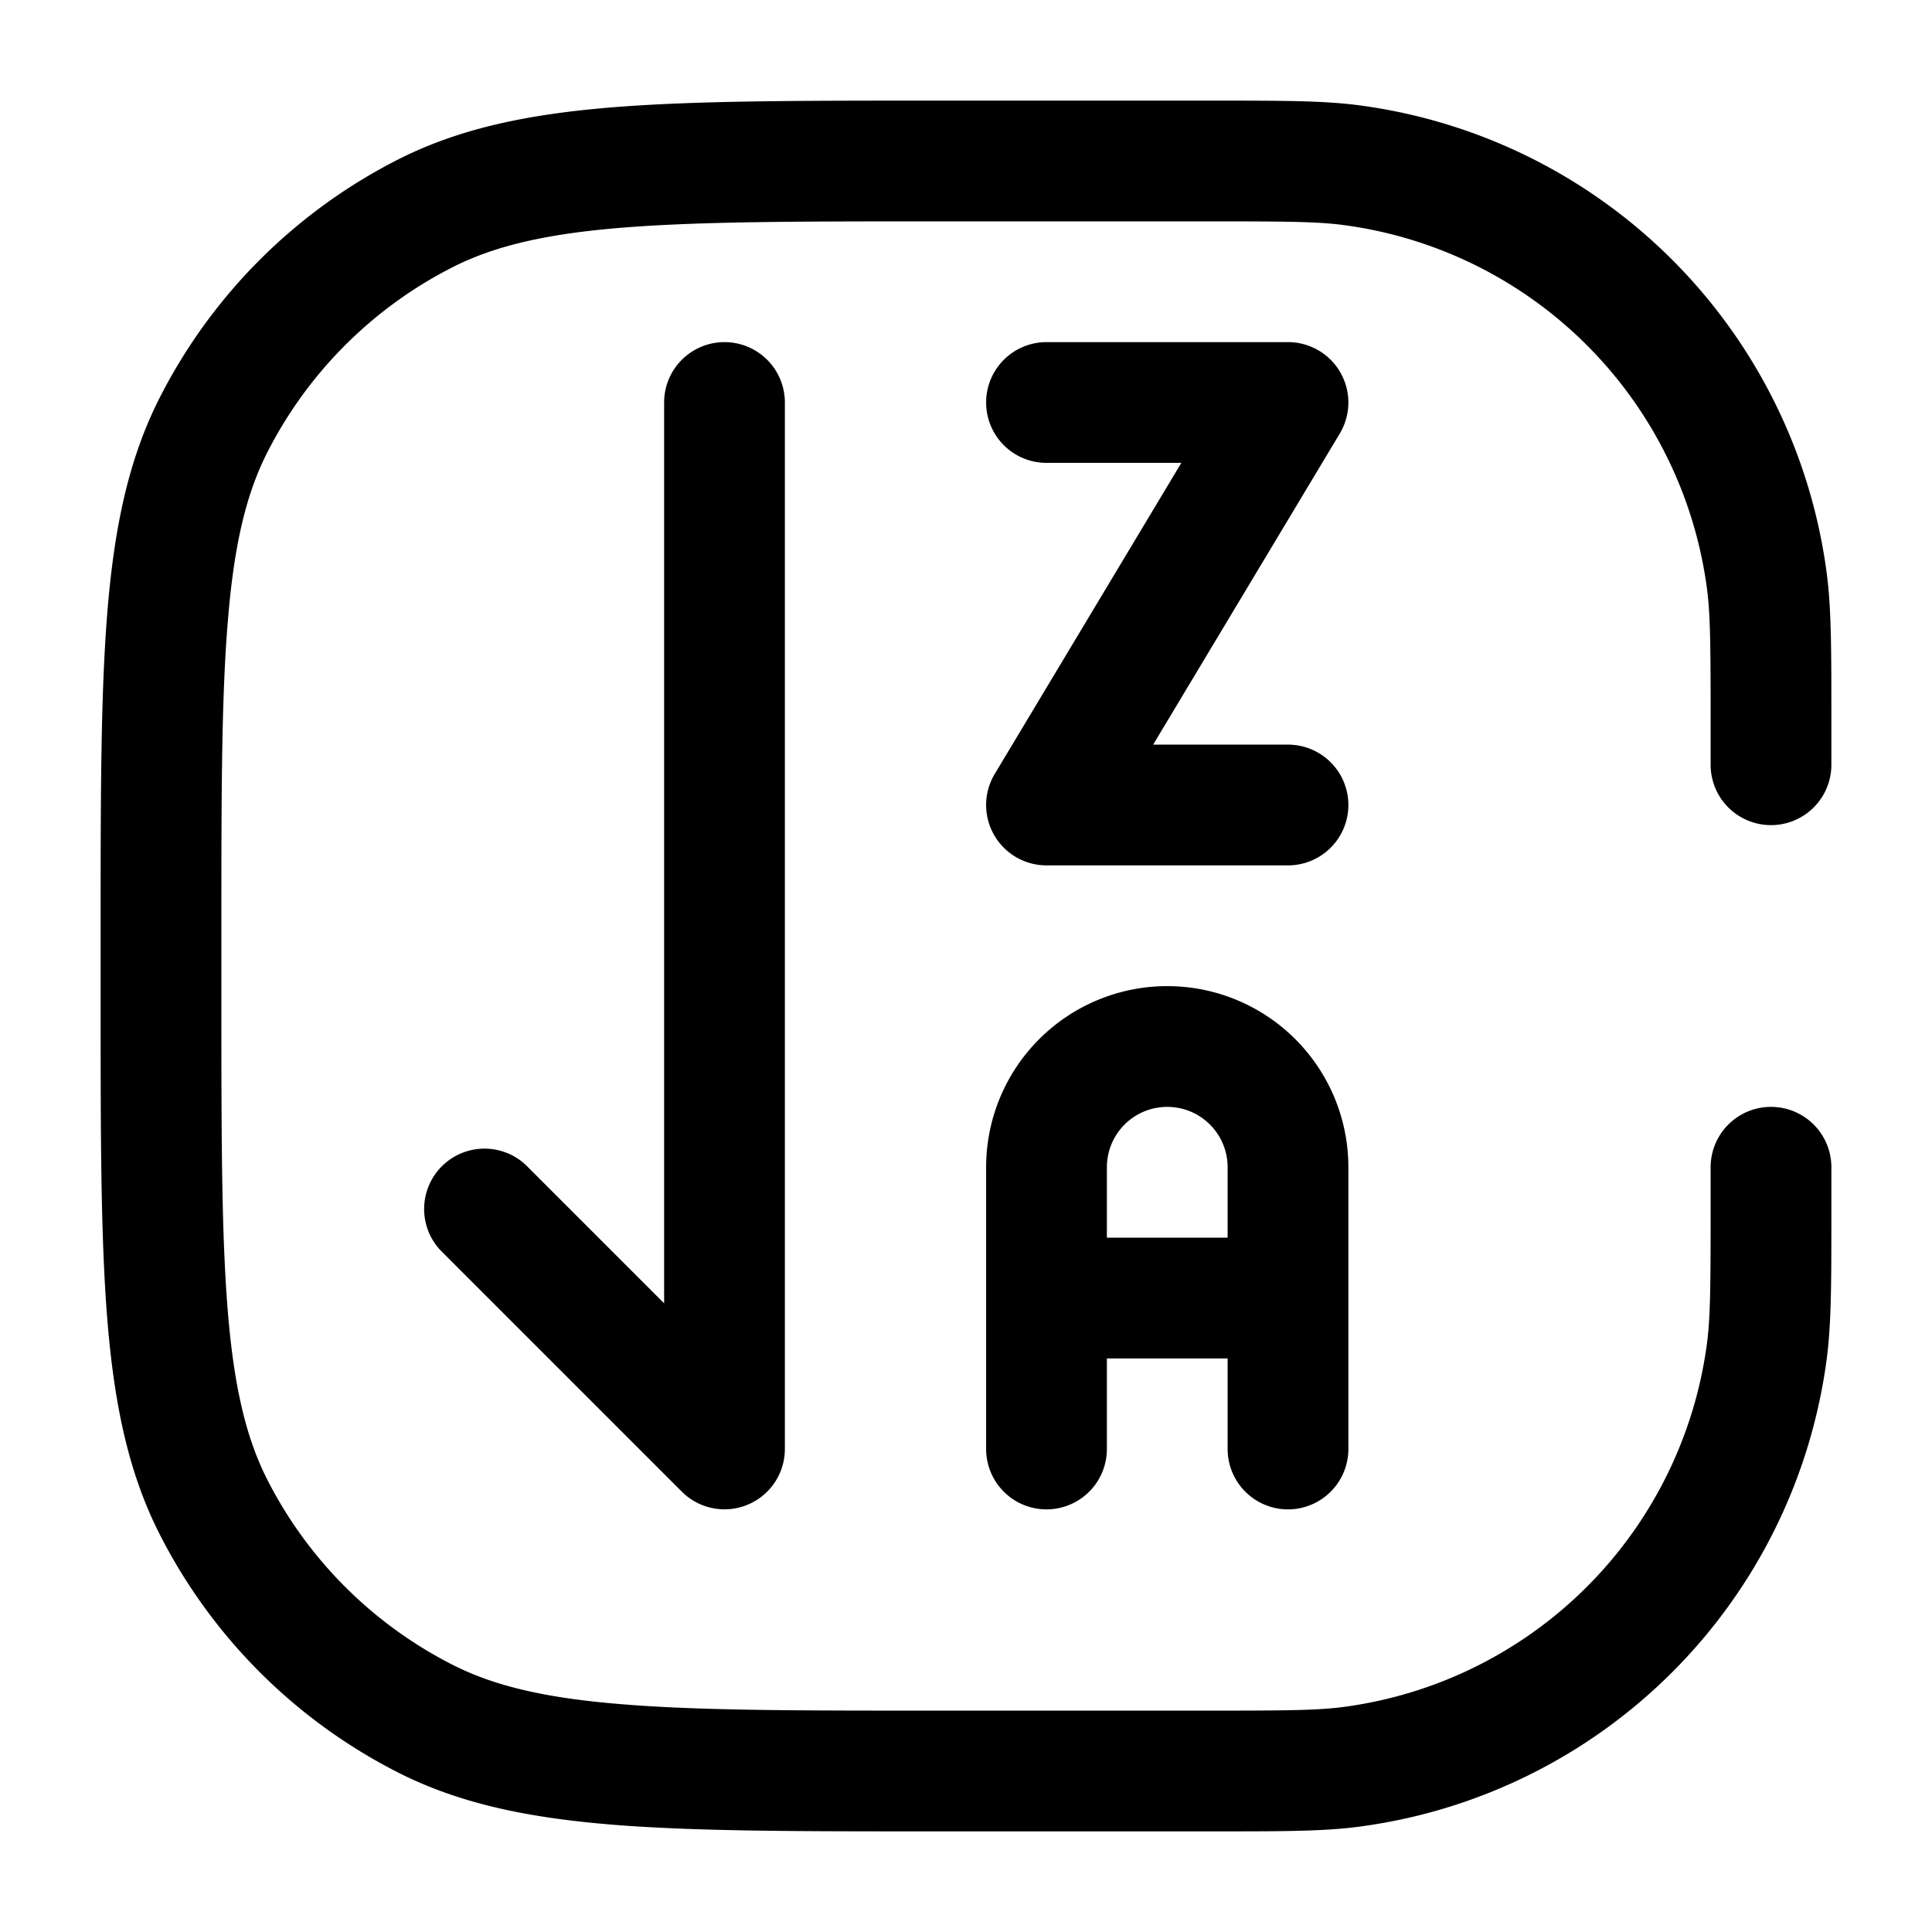 <svg xmlns="http://www.w3.org/2000/svg" width="24" height="24" fill="currentColor" viewBox="0 0 24 24">
  <path fill-rule="evenodd" d="M15 2.75c.953 0 1.356.002 1.685.045a5.25 5.25 0 014.52 4.52c.043.329.045.732.045 1.685v.5a.75.75 0 001.5 0V8.93c0-.862 0-1.372-.058-1.811a6.75 6.75 0 00-5.81-5.811c-.44-.058-.95-.058-1.812-.058H11.566c-1.651 0-2.937 0-3.968.084-1.047.086-1.897.262-2.662.652a6.75 6.75 0 00-2.95 2.95c-.39.765-.566 1.615-.652 2.662-.084 1.031-.084 2.317-.084 3.968V12.434c0 1.651 0 2.937.084 3.968.086 1.047.262 1.897.652 2.662a6.75 6.75 0 002.95 2.95c.765.39 1.615.566 2.662.652 1.031.084 2.317.084 3.968.084H15.07c.862 0 1.372 0 1.811-.058a6.75 6.75 0 005.811-5.81c.058-.44.058-.95.058-1.812V14.5a.75.75 0 00-1.5 0v.5c0 .953-.002 1.356-.045 1.685a5.25 5.25 0 01-4.52 4.52c-.329.043-.732.045-1.685.045h-3.4c-1.693 0-2.917 0-3.88-.08-.954-.077-1.585-.228-2.103-.492a5.25 5.25 0 01-2.295-2.294c-.264-.519-.415-1.15-.493-2.104-.078-.963-.079-2.188-.079-3.88v-.8c0-1.693 0-2.917.08-3.88.077-.954.228-1.585.492-2.103a5.25 5.25 0 012.295-2.295c.518-.264 1.15-.415 2.103-.493.963-.078 2.187-.079 3.88-.079H15zM9.75 5a.75.75 0 00-1.5 0V16.19l-1.72-1.72a.75.75 0 00-1.06 1.06l3 3A.75.75 0 009.75 18V5zm2.5 0a.75.75 0 01.75-.75h3a.75.75 0 01.643 1.136L14.325 9.25H16a.75.75 0 010 1.5h-3a.75.75 0 01-.643-1.136l2.318-3.864H13a.75.75 0 01-.75-.75zm2.25 7.25a2.25 2.25 0 00-2.25 2.25V18a.75.75 0 001.5 0v-1.125h1.5V18a.75.75 0 001.5 0v-3.5a2.25 2.25 0 00-2.25-2.25zm.75 2.25v.875h-1.5V14.5a.75.75 0 011.5 0z"/>
</svg>
